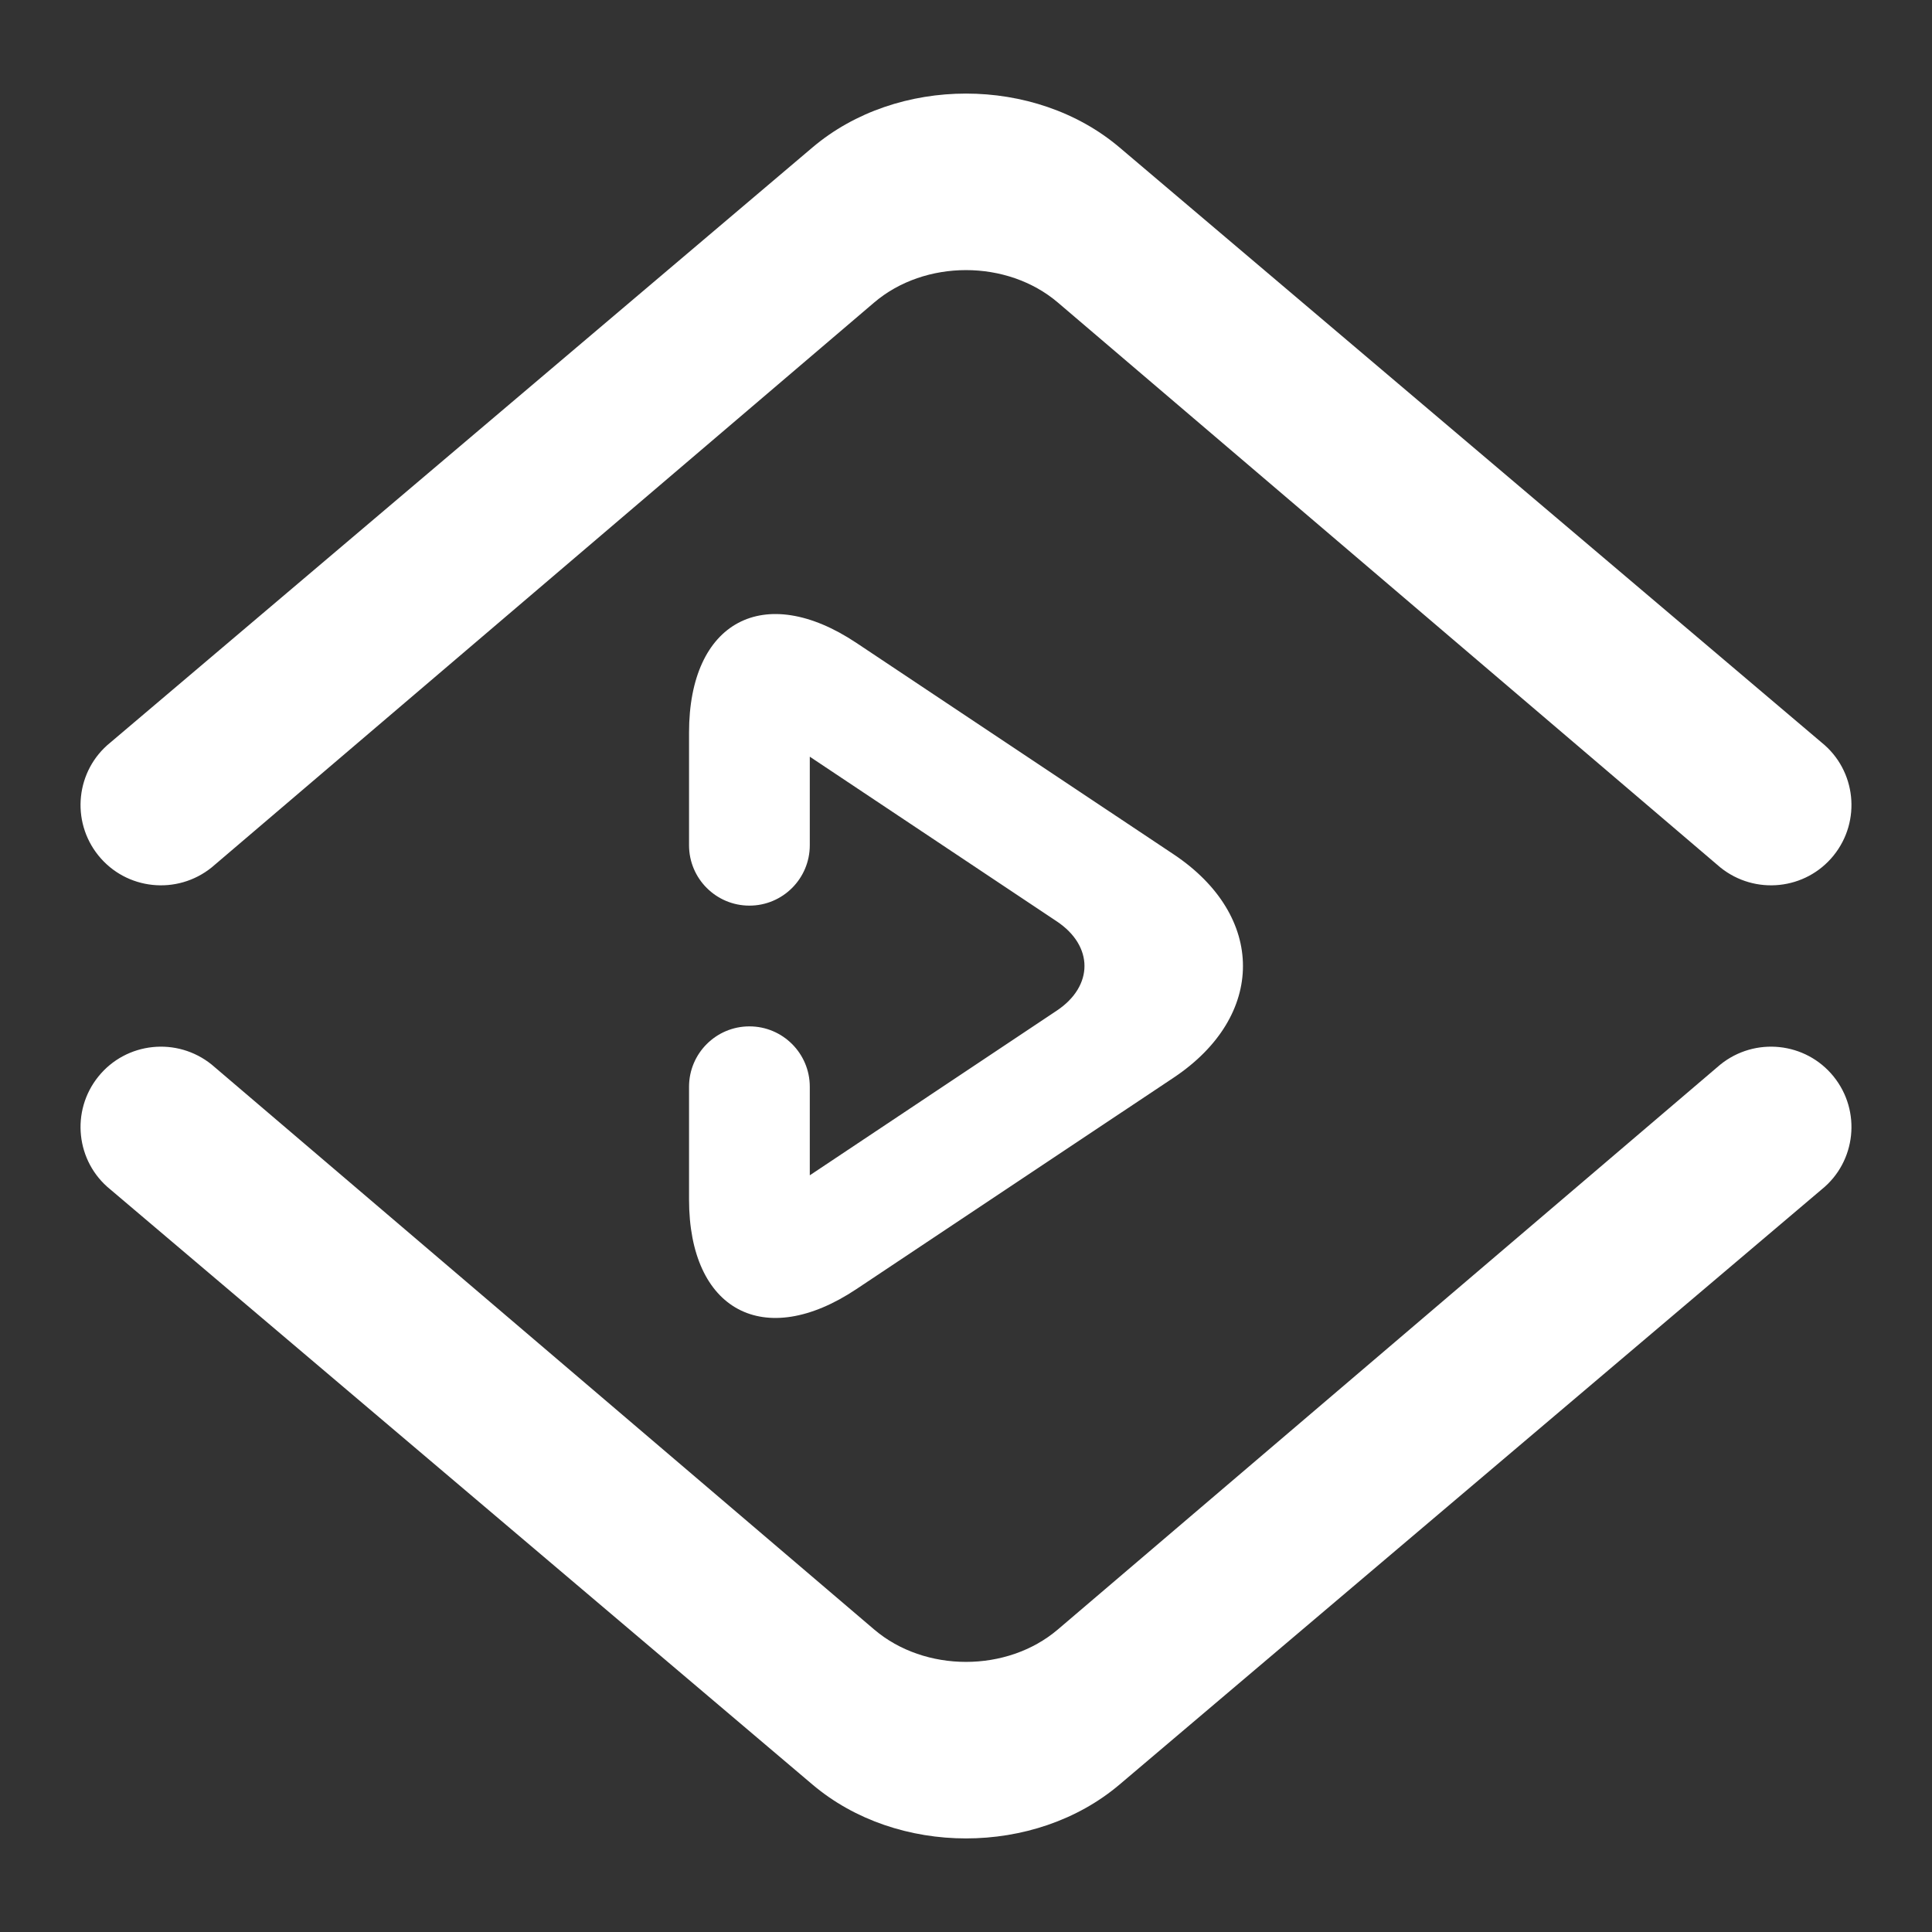 <?xml version="1.0" encoding="UTF-8" standalone="no"?><!-- Generator: Gravit.io --><svg xmlns="http://www.w3.org/2000/svg" xmlns:xlink="http://www.w3.org/1999/xlink" style="isolation:isolate" viewBox="0 0 48 48" width="48pt" height="48pt"><rect x="0" y="0" width="48" height="48" fill="#333333" stroke="none"/><linearGradient id="_lgradient_12" x1="0.494" y1="0.849" x2="0.494" y2="0.186" gradientTransform="matrix(43.998,0,0,43.351,2.001,2.325)" gradientUnits="userSpaceOnUse"><stop offset="0%" stop-opacity="1" style="stop-color:rgb(255,255,255)"/><stop offset="100%" stop-opacity="1" style="stop-color:rgb(255,255,255)"/></linearGradient><path d=" M 5.26 21.55 L 5.26 21.55 C 4.399 22.245 3.138 22.113 2.445 21.255 L 2.445 21.255 C 1.752 20.397 1.885 19.14 2.74 18.45 L 2.74 18.45 L 20.186 3.663 C 22.291 1.879 25.709 1.879 27.814 3.663 L 45.26 18.45 L 45.26 18.45 C 46.115 19.14 46.248 20.397 45.555 21.255 L 45.555 21.255 C 44.862 22.113 43.601 22.245 42.74 21.55 L 42.74 21.55 L 26.283 7.517 C 25.023 6.442 22.977 6.442 21.717 7.517 L 5.26 21.55 L 5.26 21.55 Z  M 42.74 26.45 L 42.74 26.45 C 43.601 25.755 44.862 25.887 45.555 26.745 L 45.555 26.745 C 46.248 27.603 46.115 28.86 45.26 29.55 L 45.26 29.55 L 27.814 44.337 C 25.709 46.121 22.291 46.121 20.186 44.337 L 2.74 29.55 L 2.74 29.55 C 1.885 28.86 1.752 27.603 2.445 26.745 L 2.445 26.745 C 3.138 25.887 4.399 25.755 5.26 26.45 L 5.26 26.45 L 21.717 40.483 C 22.977 41.558 25.023 41.558 26.283 40.483 L 42.74 26.45 L 42.74 26.45 Z  M 20.119 21 L 20.119 21 C 20.119 21.828 19.447 22.5 18.619 22.5 L 18.619 22.5 C 17.791 22.5 17.119 21.828 17.119 21 L 17.119 21 L 17.119 18.2 C 17.119 15.44 18.983 14.443 21.279 15.974 L 29.159 21.226 C 31.455 22.757 31.455 25.243 29.159 26.774 L 21.279 32.026 C 18.983 33.557 17.119 32.56 17.119 29.8 L 17.119 27 L 17.119 27 C 17.119 26.172 17.791 25.5 18.619 25.5 L 18.619 25.5 C 19.447 25.5 20.119 26.172 20.119 27 L 20.119 27 L 20.119 29.2 L 26.255 25.109 C 27.173 24.497 27.173 23.503 26.255 22.891 L 20.119 18.8 L 20.119 21 Z " fill-rule="evenodd" fill="url(#_lgradient_12)"/></svg>